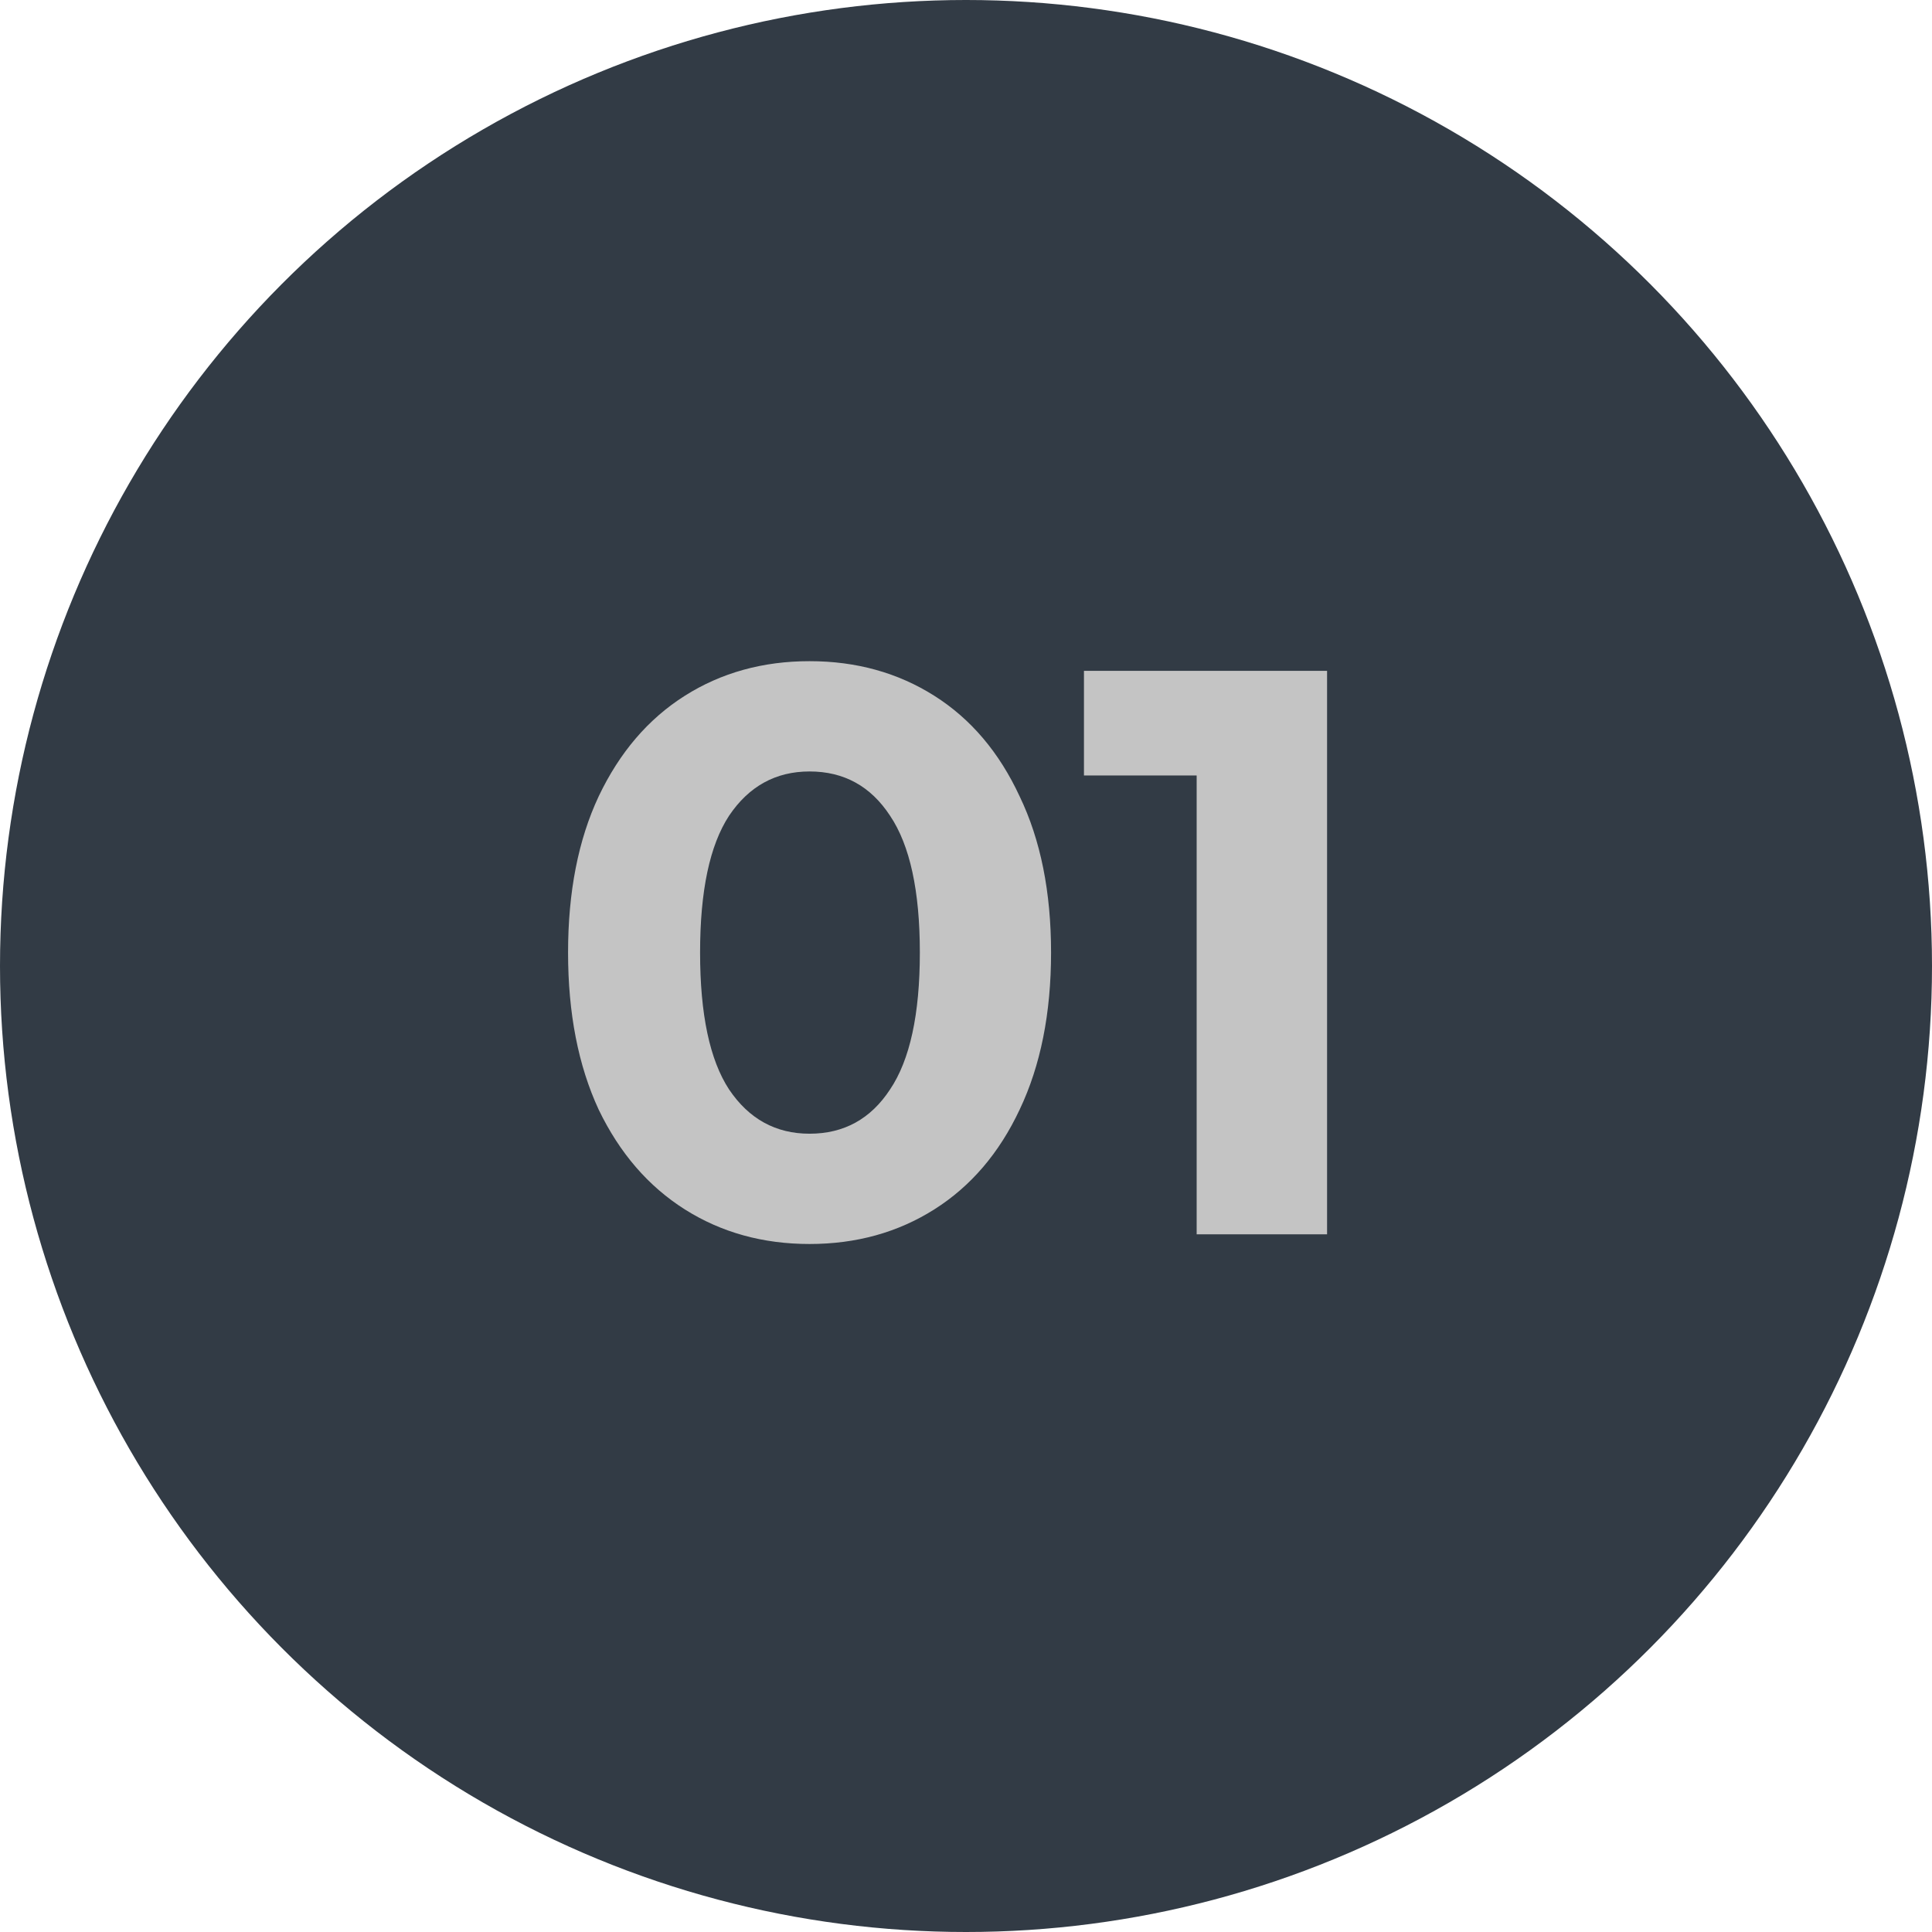 <svg width="36" height="36" viewBox="0 0 36 36" fill="none" xmlns="http://www.w3.org/2000/svg">
<circle cx="18" cy="18" r="18" fill="#323B45"/>
<path d="M15.085 23.18C14.215 23.18 13.44 22.965 12.76 22.535C12.08 22.105 11.545 21.485 11.155 20.675C10.775 19.855 10.585 18.88 10.585 17.75C10.585 16.62 10.775 15.65 11.155 14.84C11.545 14.02 12.08 13.395 12.76 12.965C13.44 12.535 14.215 12.32 15.085 12.32C15.955 12.32 16.73 12.535 17.41 12.965C18.09 13.395 18.62 14.02 19 14.84C19.39 15.65 19.585 16.62 19.585 17.75C19.585 18.88 19.39 19.855 19 20.675C18.62 21.485 18.09 22.105 17.41 22.535C16.73 22.965 15.955 23.18 15.085 23.18ZM15.085 21.125C15.725 21.125 16.225 20.85 16.585 20.3C16.955 19.75 17.14 18.9 17.14 17.75C17.14 16.6 16.955 15.75 16.585 15.2C16.225 14.65 15.725 14.375 15.085 14.375C14.455 14.375 13.955 14.65 13.585 15.2C13.225 15.75 13.045 16.6 13.045 17.75C13.045 18.9 13.225 19.75 13.585 20.3C13.955 20.85 14.455 21.125 15.085 21.125ZM24.728 12.5V23H22.298V14.45H20.198V12.5H24.728Z" fill="#C4C4C4"/>
</svg>
